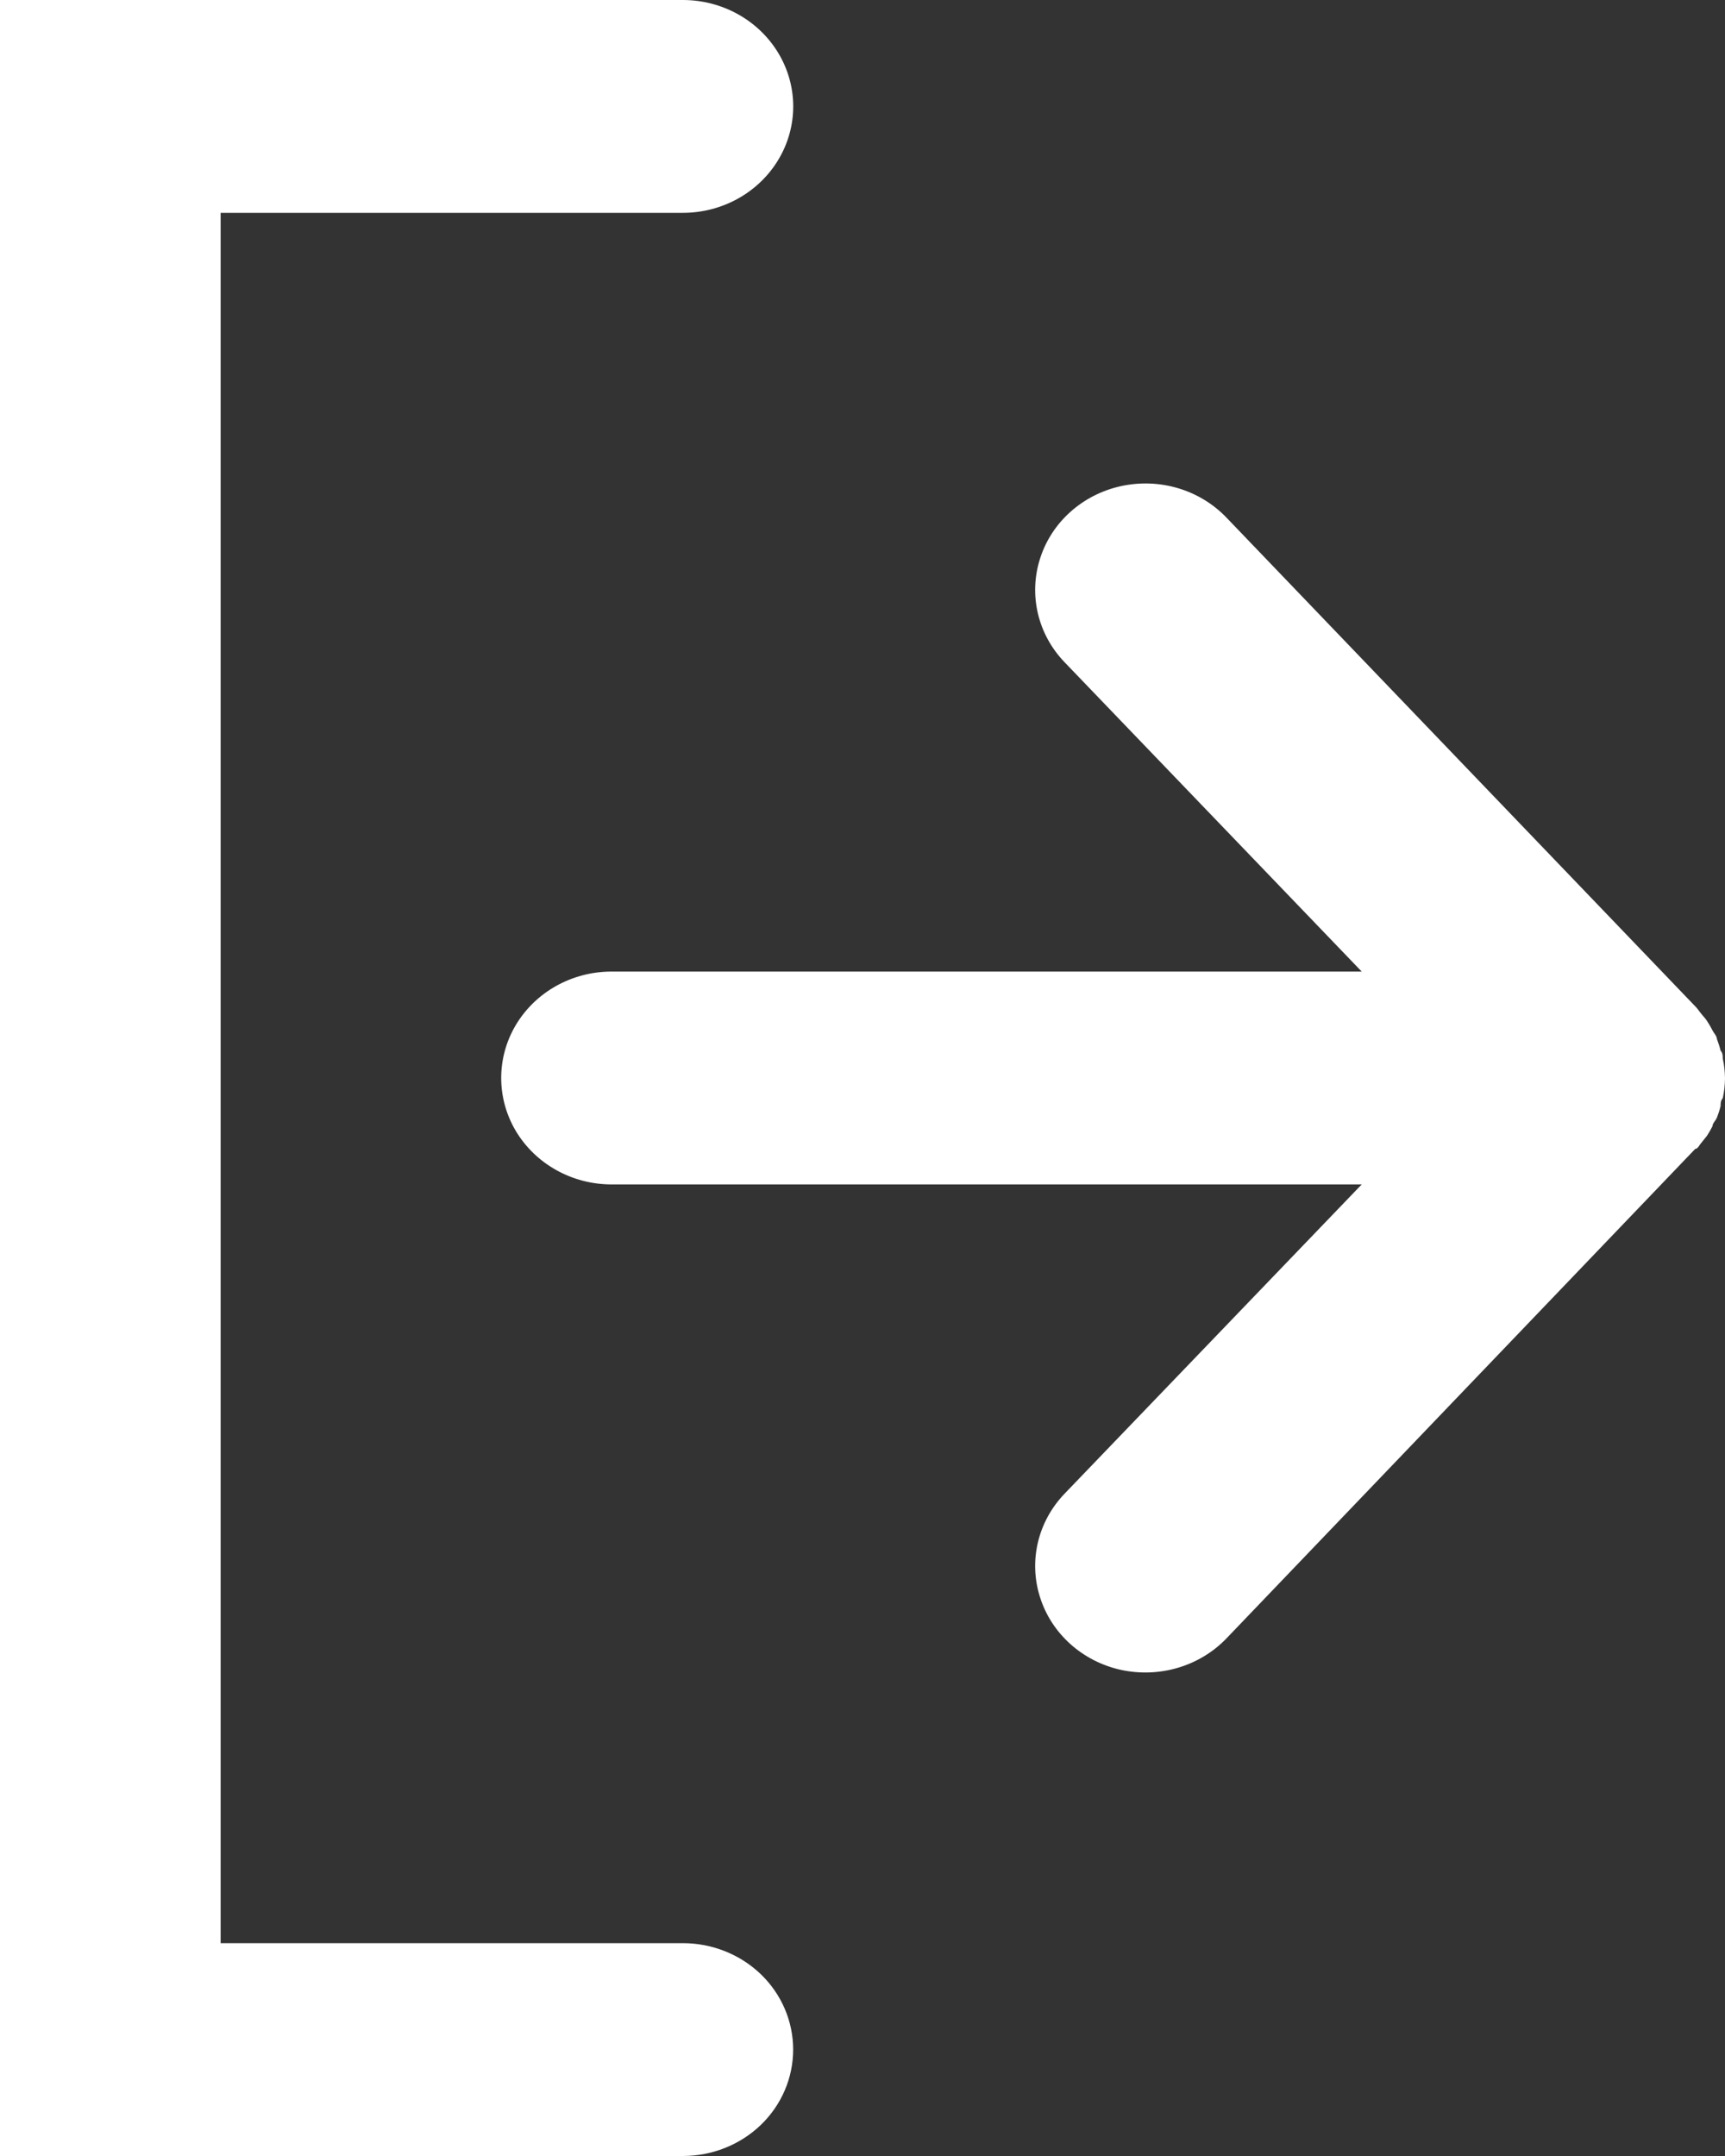 <svg width="20" height="25" viewBox="0 0 20 25" fill="none" xmlns="http://www.w3.org/2000/svg">
<rect x="0" y="0" width="20" height="25" fill="#333333" stroke="none"/>
<path d="M9.196 23.766C9.196 23.439 9.062 23.125 8.822 22.893C8.582 22.662 8.257 22.532 7.917 22.532H2.558V2.468H7.917C8.374 2.468 8.796 2.233 9.025 1.851C9.254 1.469 9.254 0.999 9.025 0.617C8.796 0.235 8.374 0 7.917 0H0V25H7.917C8.257 25 8.582 24.87 8.822 24.639C9.062 24.407 9.196 24.093 9.196 23.766V23.766Z" fill="white"/>
<path d="M19.715 13.265C19.74 13.232 19.766 13.203 19.791 13.17V13.17C19.814 13.134 19.836 13.097 19.855 13.059C19.855 13.026 19.889 12.998 19.906 12.96C19.923 12.916 19.938 12.871 19.949 12.825C19.949 12.796 19.949 12.763 19.974 12.734V12.734C19.991 12.658 19.999 12.581 20 12.504C19.999 12.427 19.991 12.349 19.974 12.274C19.974 12.241 19.974 12.212 19.949 12.183V12.183C19.938 12.137 19.923 12.092 19.906 12.047C19.906 12.014 19.872 11.982 19.855 11.948C19.836 11.91 19.814 11.873 19.791 11.838C19.77 11.805 19.74 11.776 19.715 11.743C19.689 11.71 19.676 11.689 19.655 11.669L14.219 6.001C13.908 5.677 13.442 5.539 12.996 5.637C12.551 5.735 12.193 6.054 12.059 6.476C11.924 6.897 12.032 7.356 12.343 7.679L15.788 11.266H7.09C6.633 11.266 6.211 11.501 5.982 11.883C5.754 12.264 5.754 12.735 5.982 13.117C6.211 13.498 6.633 13.734 7.09 13.734H15.788L12.343 17.32C12.032 17.644 11.924 18.102 12.059 18.523C12.193 18.945 12.551 19.265 12.996 19.363C13.442 19.46 13.908 19.322 14.219 18.999L19.655 13.322C19.68 13.322 19.697 13.29 19.715 13.265V13.265Z" fill="white"/>
</svg>
